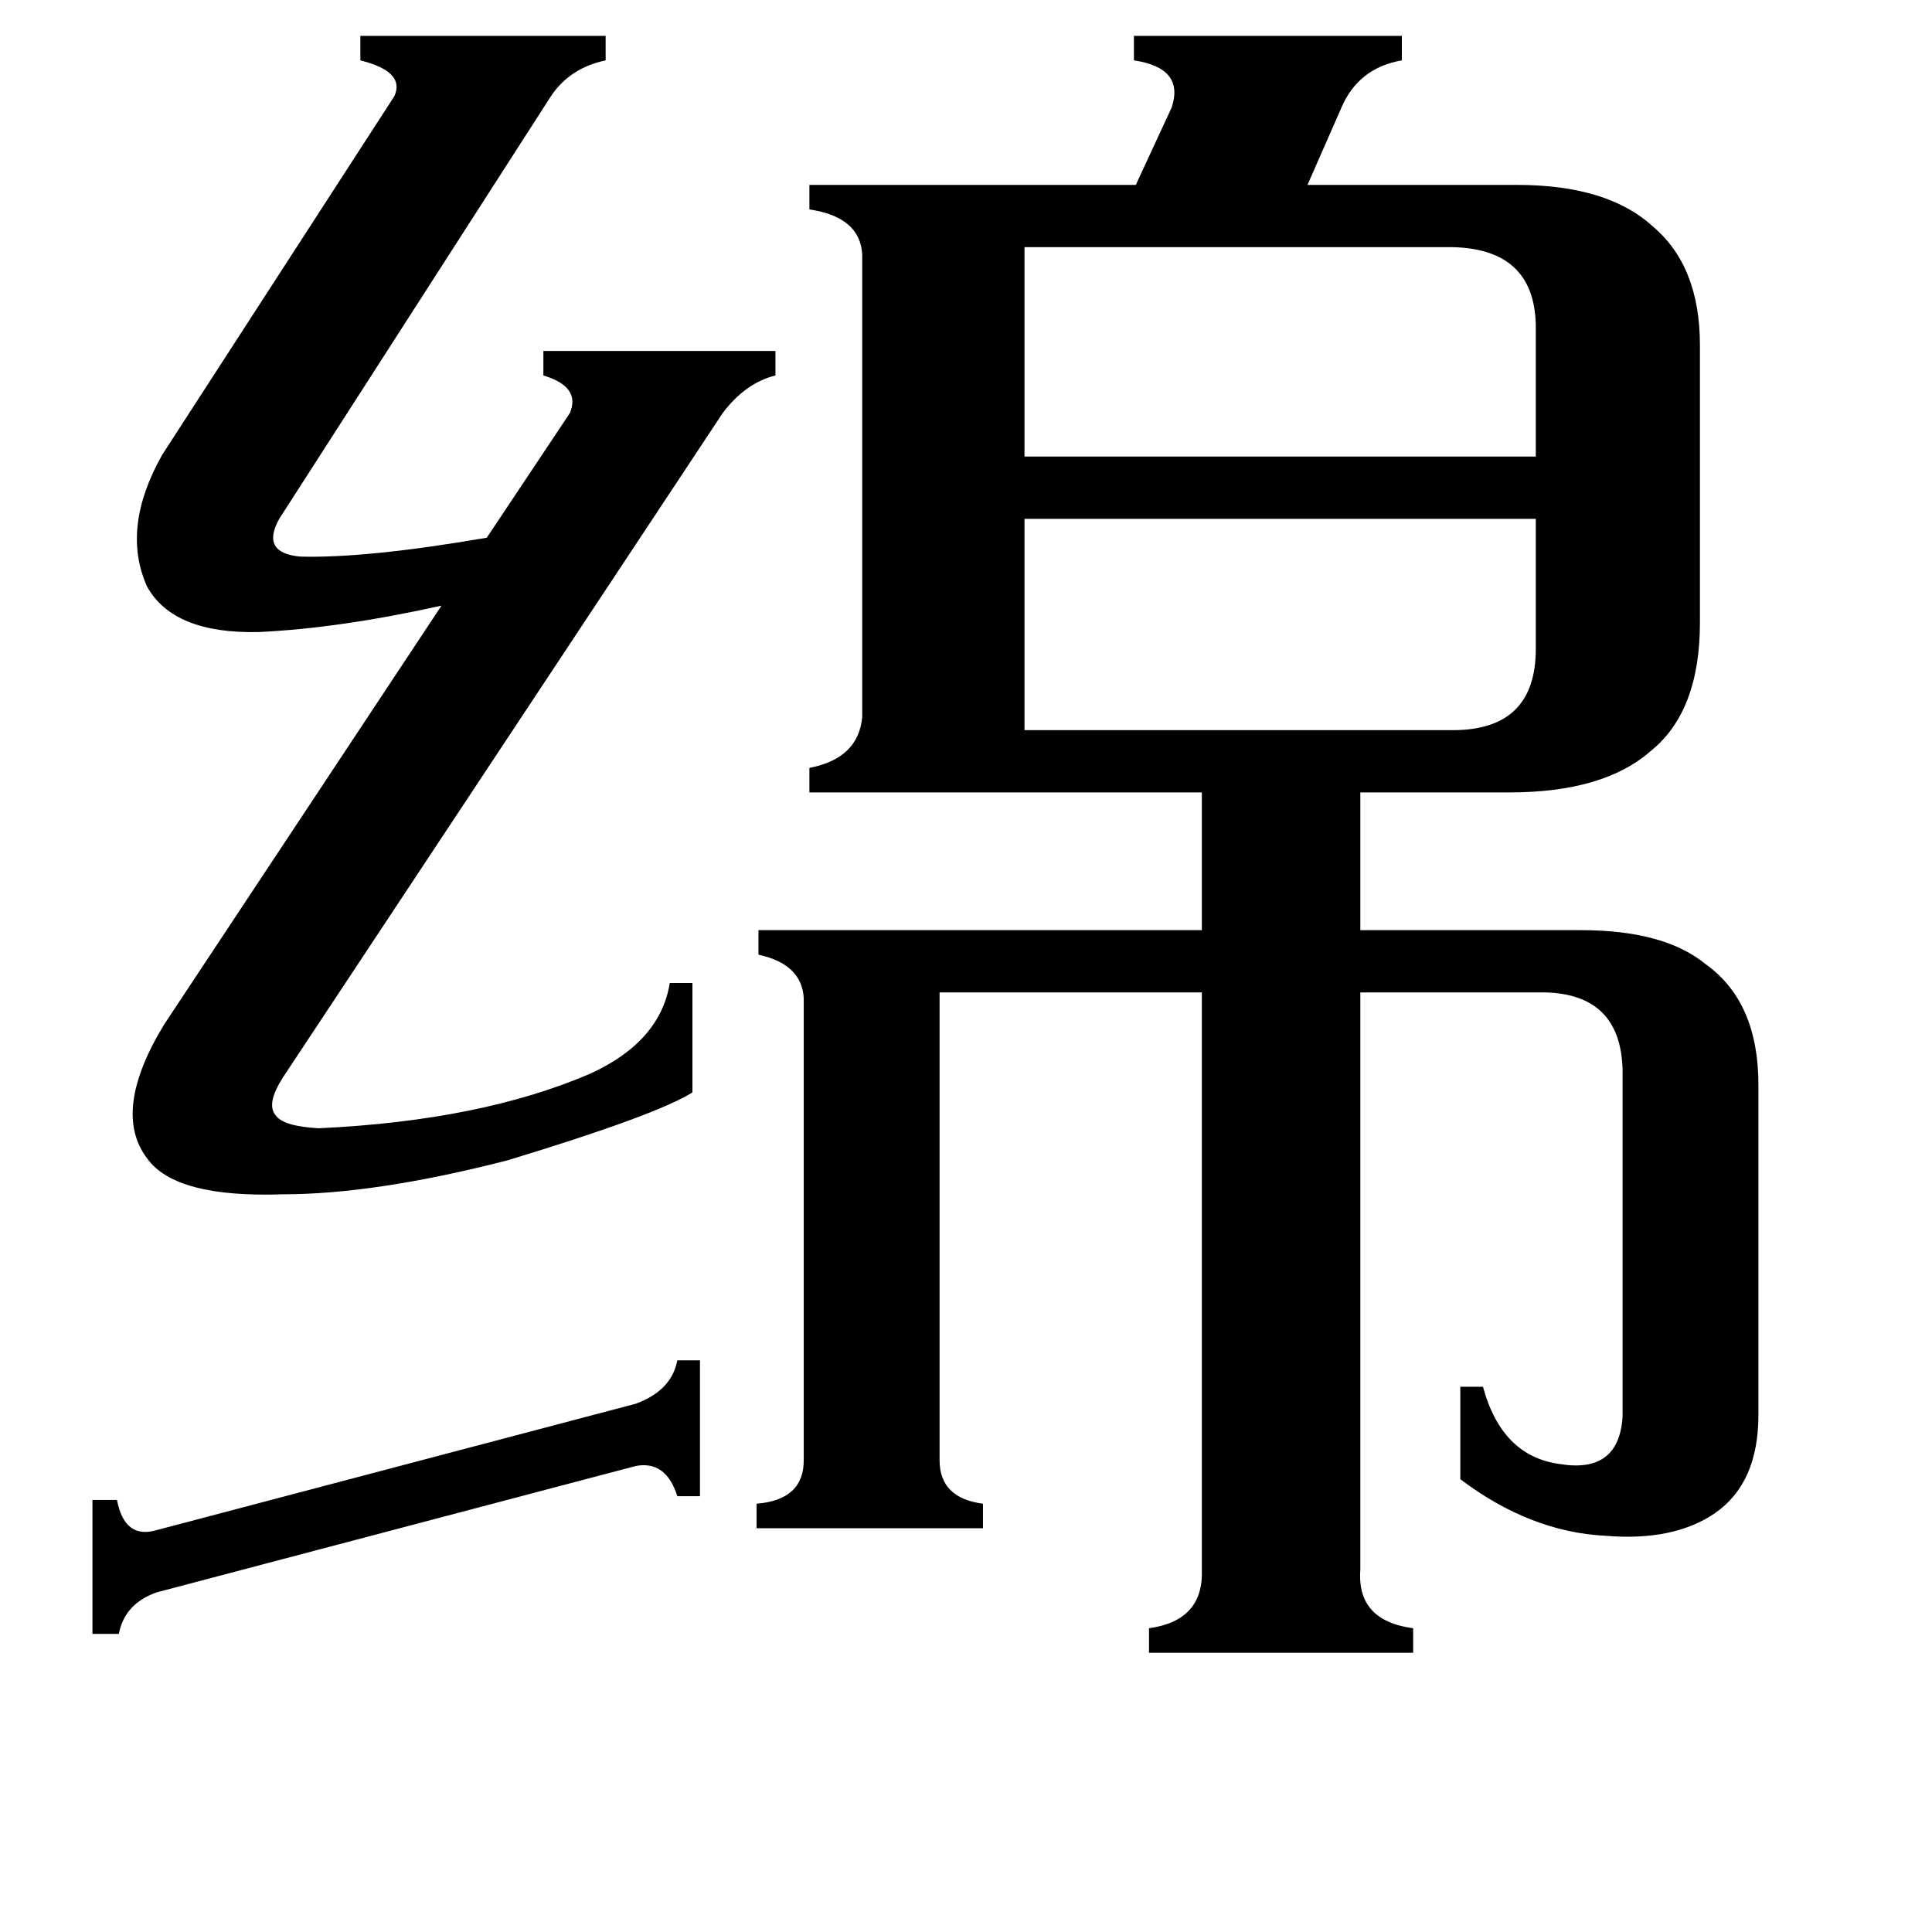 <svg xmlns="http://www.w3.org/2000/svg" viewBox="0 -800 1024 1024">
	<path fill="#000000" d="M371 -79V-7H359Q353 -26 337 -23L83 44Q66 50 63 66H49V-5H62Q66 16 83 11L337 -56Q356 -63 359 -79ZM543 -669V-558H814V-628Q813 -668 770 -669ZM814 -456V-525H543V-413H770Q814 -413 814 -456ZM411 -614V-601Q395 -597 383 -581L150 -229Q141 -215 146 -209Q150 -203 169 -202Q255 -206 313 -231Q350 -248 355 -279H367V-221Q348 -209 269 -185Q199 -167 150 -167Q93 -165 78 -186Q59 -211 87 -257L234 -479Q180 -467 137 -465Q92 -464 78 -489Q64 -520 86 -559L209 -749Q215 -762 191 -768V-781H321V-768Q302 -764 292 -749L148 -525Q138 -507 159 -505Q194 -504 258 -515L302 -581Q308 -595 288 -601V-614ZM749 63V76H609V63Q638 59 637 32V-274H498V-26Q498 -6 521 -3V10H401V-3Q426 -5 426 -26V-271Q425 -289 402 -294V-307H637V-380H429V-393Q455 -398 457 -420V-665Q456 -685 429 -689V-702H602L621 -743Q628 -764 601 -768V-781H743V-768Q720 -764 711 -743L693 -702H804Q852 -702 876 -680Q901 -659 901 -617V-470Q901 -423 875 -402Q850 -380 800 -380H721V-307H838Q882 -307 904 -289Q932 -269 932 -225V-50Q932 -14 909 2Q887 17 851 14Q811 12 774 -16V-65H786Q796 -28 827 -24Q858 -19 860 -49V-233Q859 -273 819 -274H721V32Q719 59 749 63Z"/>
</svg>